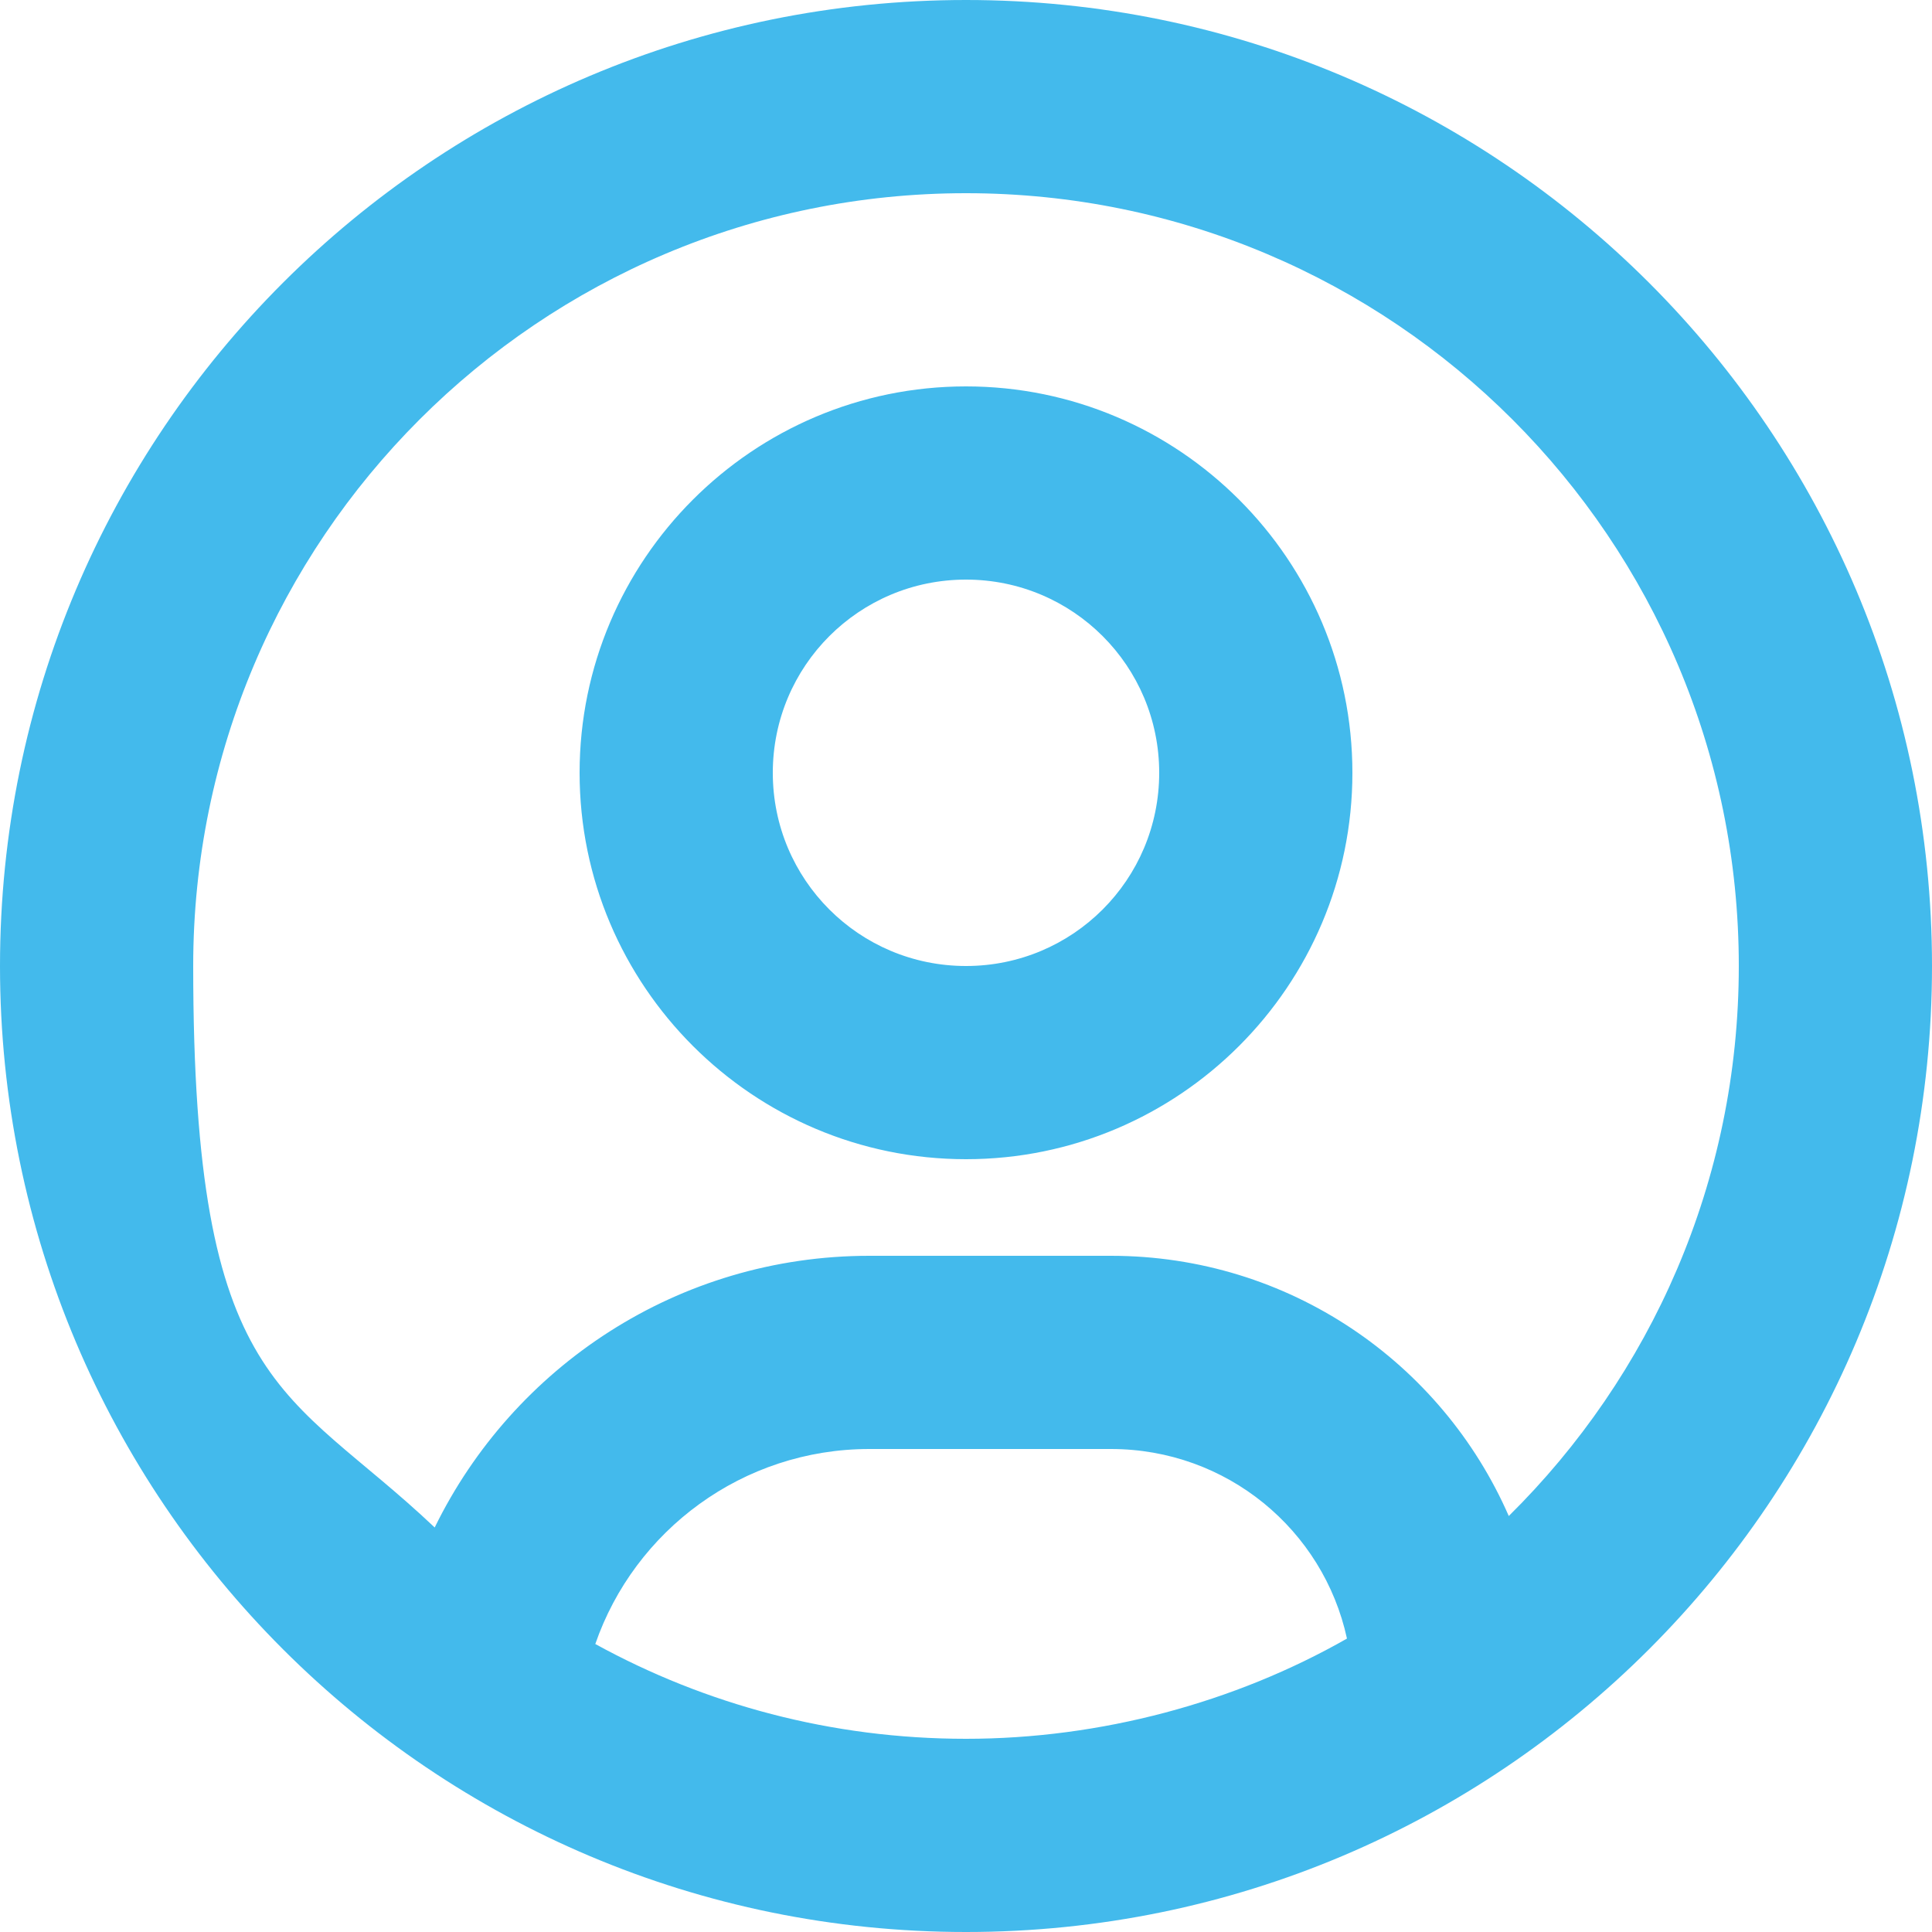 <?xml version="1.0" encoding="UTF-8"?>
<svg id="_레이어_1" data-name="레이어_1" xmlns="http://www.w3.org/2000/svg" version="1.1" viewBox="0 0 320 320">
  <!-- Generator: Adobe Illustrator 29.1.0, SVG Export Plug-In . SVG Version: 2.1.0 Build 142)  -->
  <defs>
    <style>
      .st0 {
        fill: #43baec;
        fill-rule: evenodd;
      }
    </style>
  </defs>
  <path class="st0" d="M160,320C71.6,320,0,248.4,0,160S71.6,0,160,0s160,71.6,160,160-71.6,160-160,160h0ZM160,32c-70.7,0-128,57.3-128,128s15.4,69.7,40,93c13-26.6,40.3-45,72-45h40c29.5,0,54.8,17.7,65.9,43.1,23.5-23.2,38.1-55.4,38.1-91.1,0-70.7-57.3-128-128-128h0ZM223.1,271.4c-3.9-18-19.9-31.4-39.1-31.4h-40c-21,0-38.9,13.5-45.4,32.3,18.2,10,39.1,15.7,61.4,15.7s44.5-6,63.1-16.6h0ZM160,192c-35.3,0-64-28.7-64-64s28.7-64,64-64,64,28.7,64,64-28.7,64-64,64h0ZM160,96c-17.7,0-32,14.3-32,32s14.3,32,32,32,32-14.3,32-32-14.3-32-32-32h0ZM160,96"/>
</svg>
